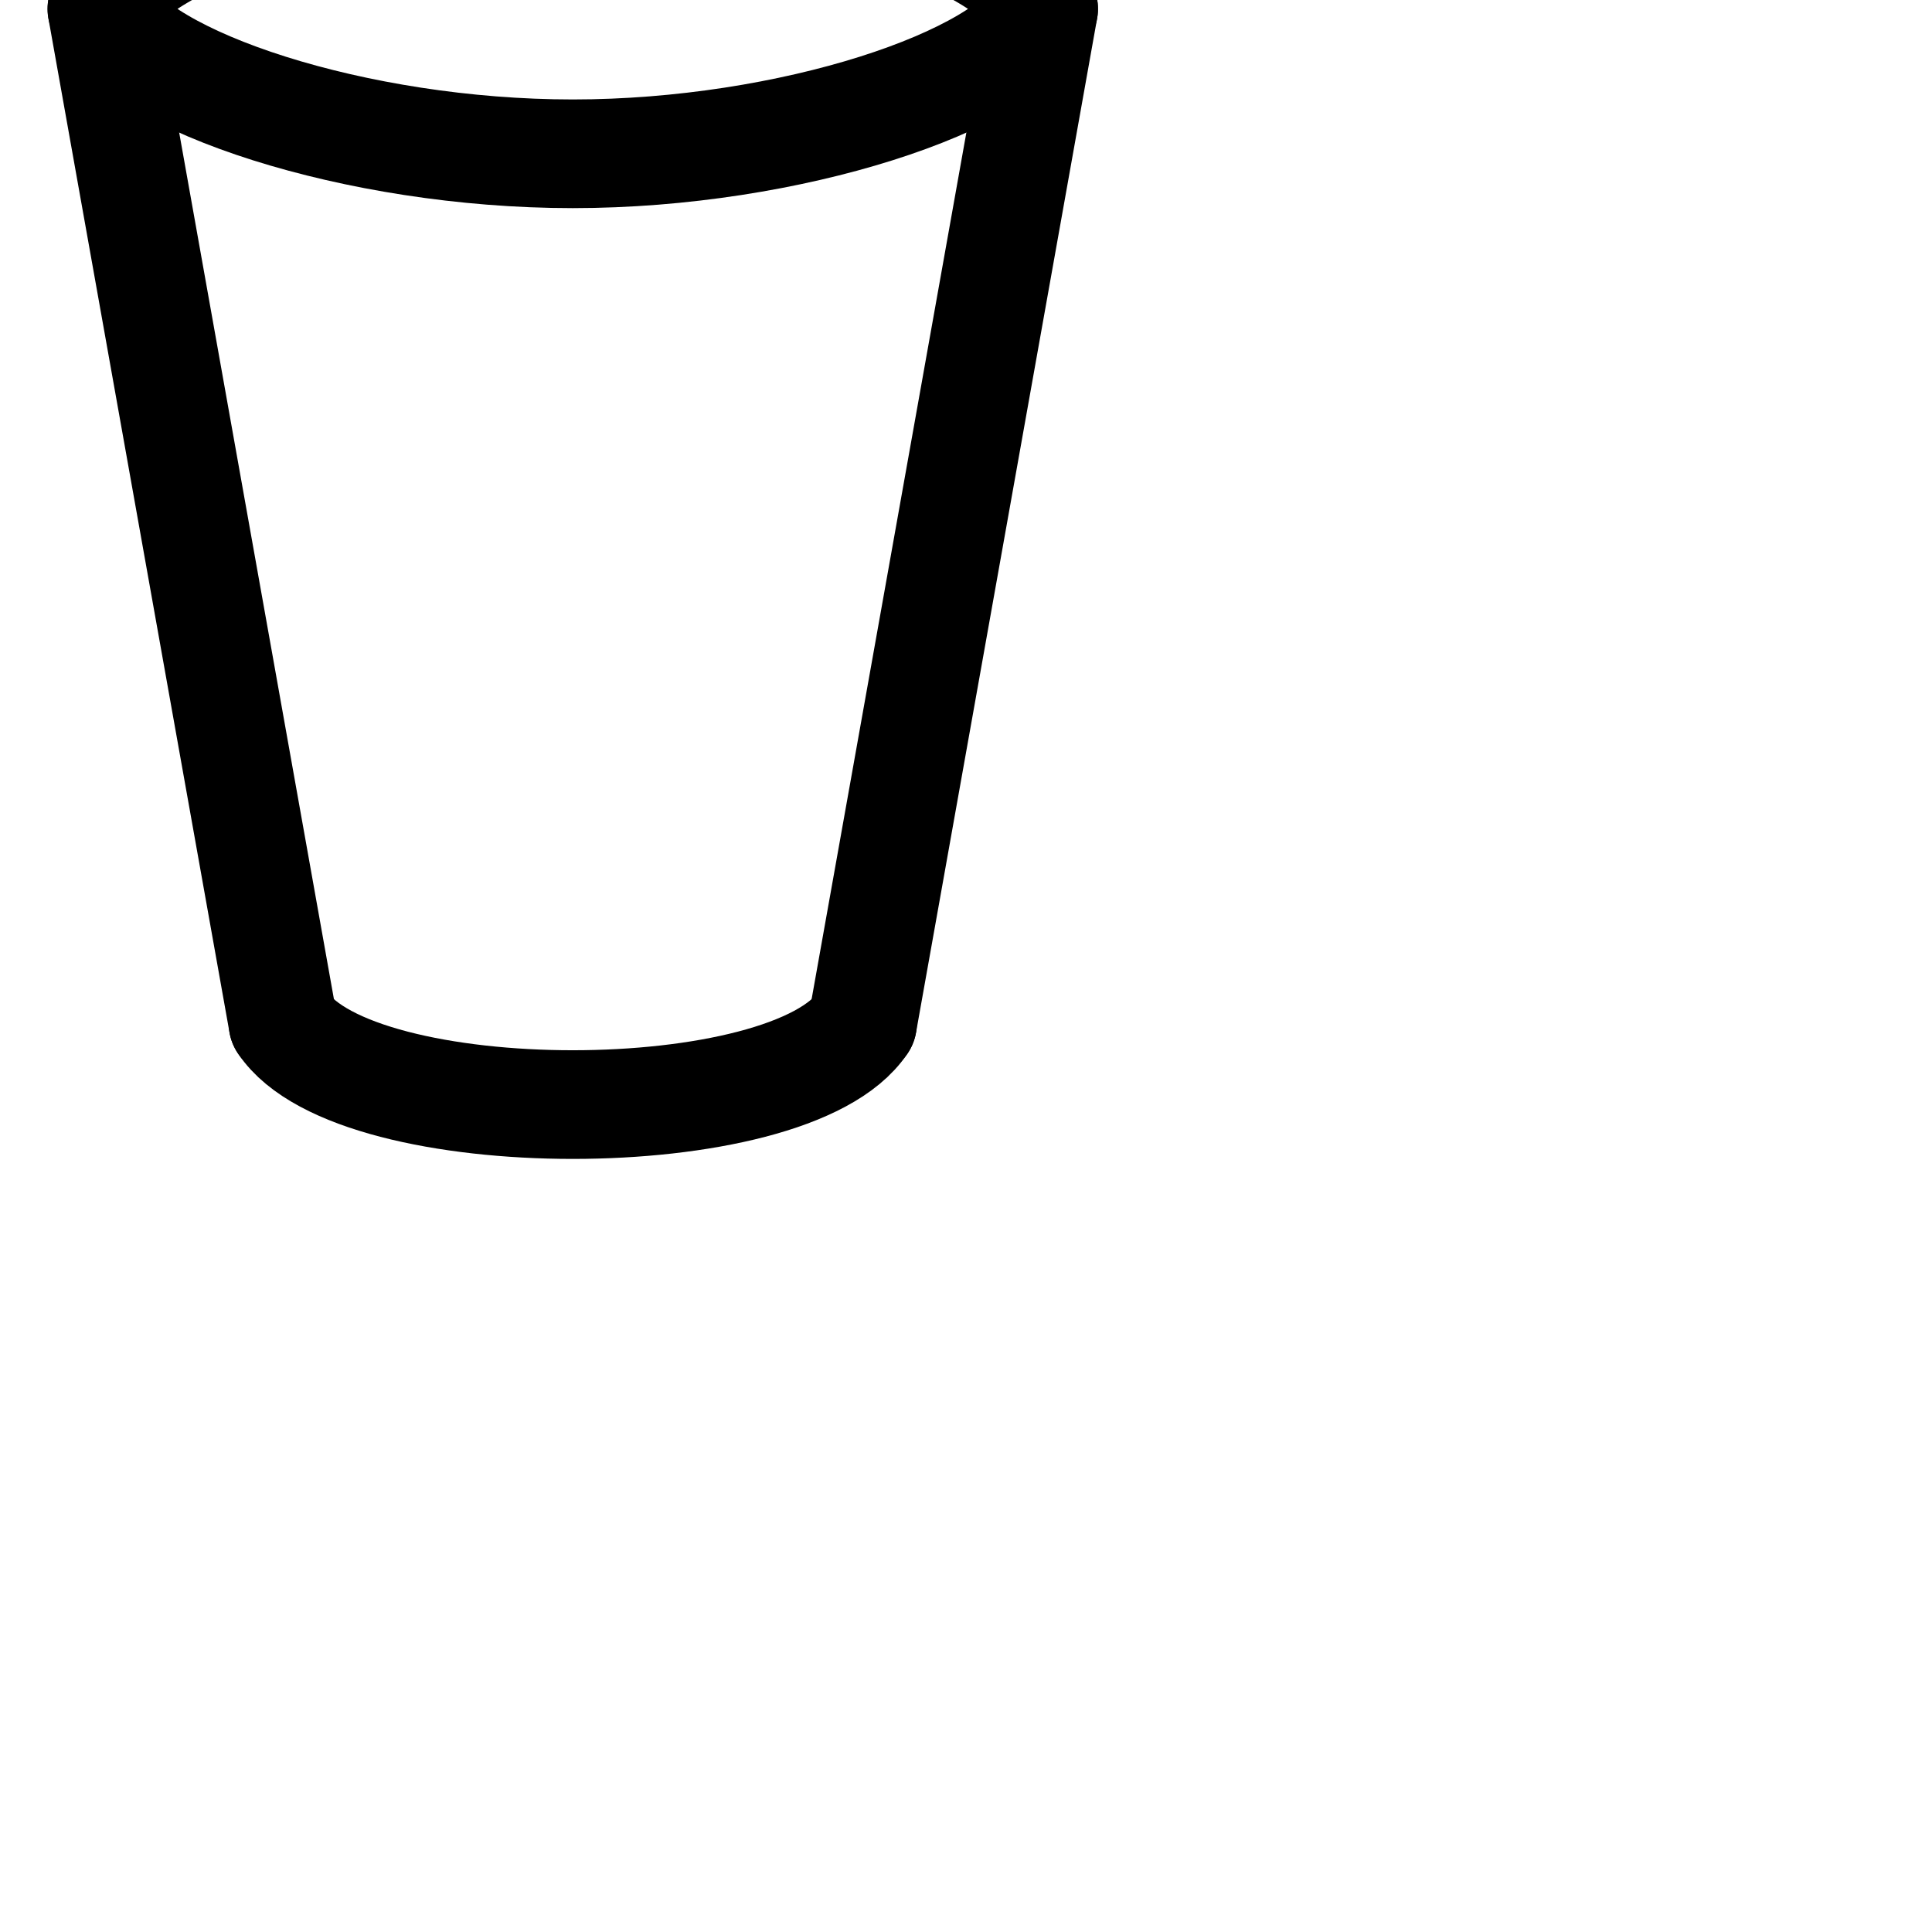 <?xml version="1.0" encoding="UTF-8" standalone="no"?>
<svg
   xmlns:dc="http://purl.org/dc/elements/1.1/"
   xmlns:cc="http://creativecommons.org/ns#"
   xmlns:rdf="http://www.w3.org/1999/02/22-rdf-syntax-ns#"
   xmlns:svg="http://www.w3.org/2000/svg"
   xmlns="http://www.w3.org/2000/svg"
   xmlns:sodipodi="http://sodipodi.sourceforge.net/DTD/sodipodi-0.dtd"
   xmlns:inkscape="http://www.inkscape.org/namespaces/inkscape"
   sodipodi:docname="refreshment_point.svg"
   inkscape:version="1.0 (6e3e5246a0, 2020-05-07)"
   id="svg3713"
   version="1.1"
   viewBox="0 0 5.292 5.292"
   height="20"
   width="20">
  <defs
     id="defs3707" />
  <sodipodi:namedview
     inkscape:window-maximized="0"
     inkscape:window-y="1084"
     inkscape:window-x="512"
     inkscape:window-height="868"
     inkscape:window-width="1019"
     units="px"
     showgrid="false"
     inkscape:document-rotation="0"
     inkscape:current-layer="layer1"
     inkscape:document-units="mm"
     inkscape:cy="8.3340359"
     inkscape:cx="22.533125"
     inkscape:zoom="7.9195959"
     inkscape:pageshadow="2"
     inkscape:pageopacity="0.0"
     borderopacity="1.0"
     bordercolor="#666666"
     pagecolor="#ffffff"
     id="base" />
  <g
     id="layer1"
     inkscape:groupmode="layer"
     inkscape:label="Layer 1">
    <g
       transform="matrix(0.042,0,0,0.042,-134.155,-164.948)"
       id="g13637">
      <path
         id="path2169"
         style="fill:none;stroke:#000000;stroke-width:7.087;stroke-linecap:round;stroke-linejoin:miter;stroke-miterlimit:2.236;stroke-dasharray:none;stroke-opacity:1"
         d="m 3200.813,3927.914 11.811,66.142" />
      <path
         id="path2171"
         style="fill:none;stroke:#000000;stroke-width:7.087;stroke-linecap:round;stroke-linejoin:miter;stroke-miterlimit:2.236;stroke-dasharray:none;stroke-opacity:1"
         d="m 3262.23,3927.914 -11.811,66.142" />
      <path
         id="path2173"
         style="fill:none;stroke:#000000;stroke-width:7.087;stroke-linecap:round;stroke-linejoin:round;stroke-miterlimit:2.236;stroke-dasharray:none;stroke-opacity:1"
         d="m 3231.521,3918.465 c 14.173,0 28.346,4.724 30.709,9.449 -2.362,4.724 -16.535,9.449 -30.709,9.449 -14.173,0 -28.346,-4.724 -30.709,-9.449 2.362,-4.724 16.535,-9.449 30.709,-9.449 z" />
      <path
         id="path2175"
         style="fill:none;stroke:#000000;stroke-width:7.087;stroke-linecap:round;stroke-linejoin:round;stroke-miterlimit:2.236;stroke-dasharray:none;stroke-opacity:1"
         d="m 3212.624,3994.056 c 4.724,7.087 33.071,7.087 37.795,0" />
    </g>
  </g>
</svg>
